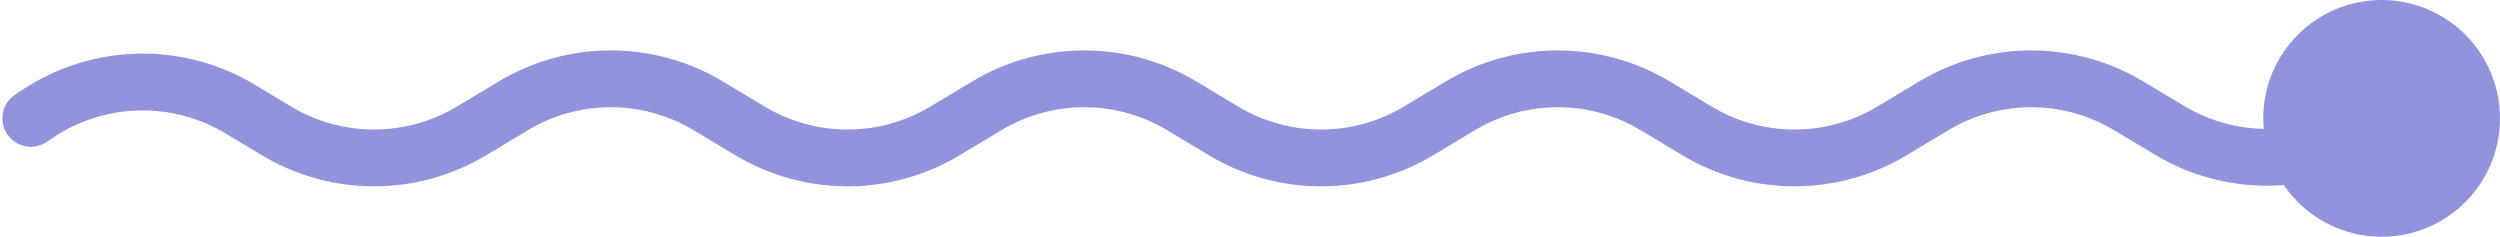 <svg width="528" height="50" viewBox="0 0 528 50" fill="none" xmlns="http://www.w3.org/2000/svg">
<path d="M503.5 25L499.677 27.341C486.968 35.121 470.988 35.193 458.211 27.526L449.58 22.348C436.913 14.748 421.087 14.748 408.42 22.348L399.58 27.652C386.913 35.252 371.087 35.252 358.42 27.652L349.58 22.348C336.913 14.748 321.087 14.748 308.42 22.348L299.58 27.652C286.913 35.252 271.087 35.252 258.42 27.652L254 25L249.58 22.348C236.913 14.748 221.087 14.748 208.42 22.348L199.58 27.652C186.913 35.252 171.087 35.252 158.42 27.652L149.58 22.348C136.913 14.748 121.087 14.748 108.42 22.348L99.58 27.652C86.912 35.252 71.088 35.252 58.42 27.652L50.706 23.024C37.451 15.07 20.8 15.467 7.938 24.041L6.5 25" stroke="#9194DC" stroke-width="12" stroke-linecap="round"/>
<circle cx="503" cy="25" r="25" fill="#9194DC"/>
</svg>
